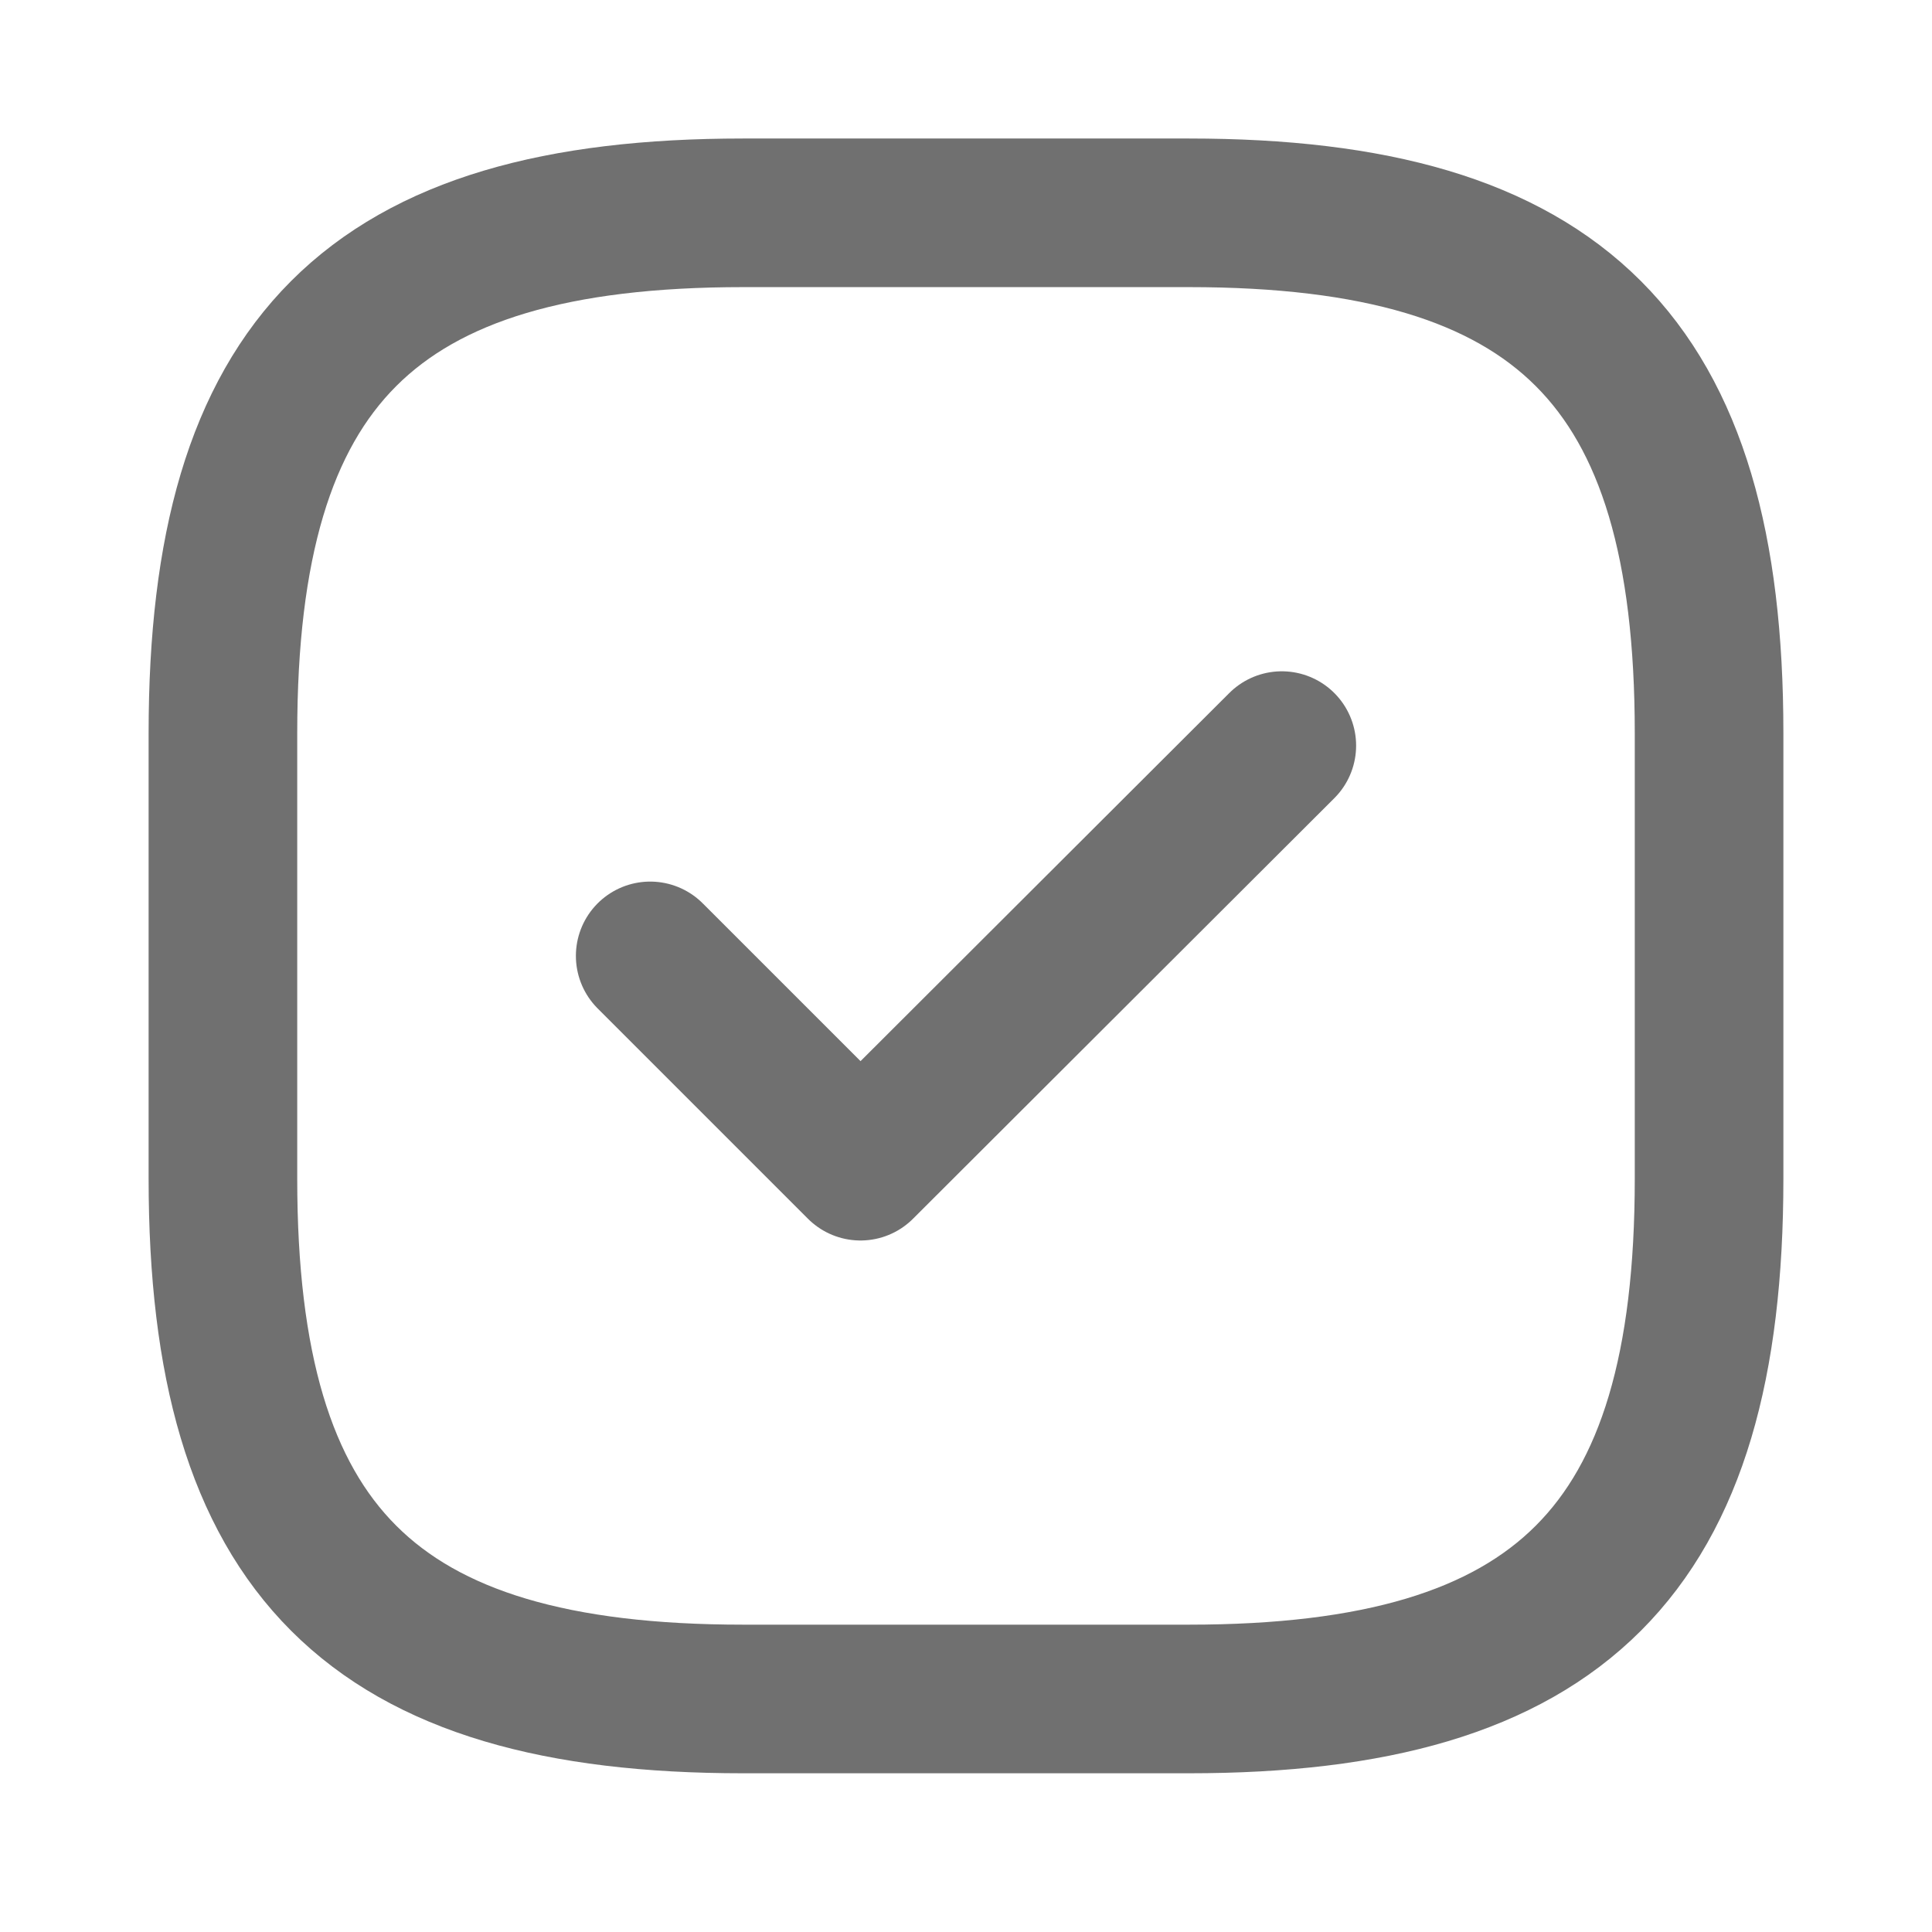 <svg xmlns="http://www.w3.org/2000/svg" width="13" height="13" viewBox="0 0 13 13" fill="none">
  <path d="M5 11.432H8C10.5 11.432 11.5 10.432 11.5 7.932V4.932C11.5 2.432 10.5 1.432 8 1.432H5C2.5 1.432 1.5 2.432 1.5 4.932V7.932C1.5 10.432 2.5 11.432 5 11.432Z" stroke="#707070" stroke-linecap="round" stroke-linejoin="round"/>
  <path d="M4.375 6.432L5.79 7.847L8.625 5.017" stroke="#707070" stroke-linecap="round" stroke-linejoin="round"/>
</svg>